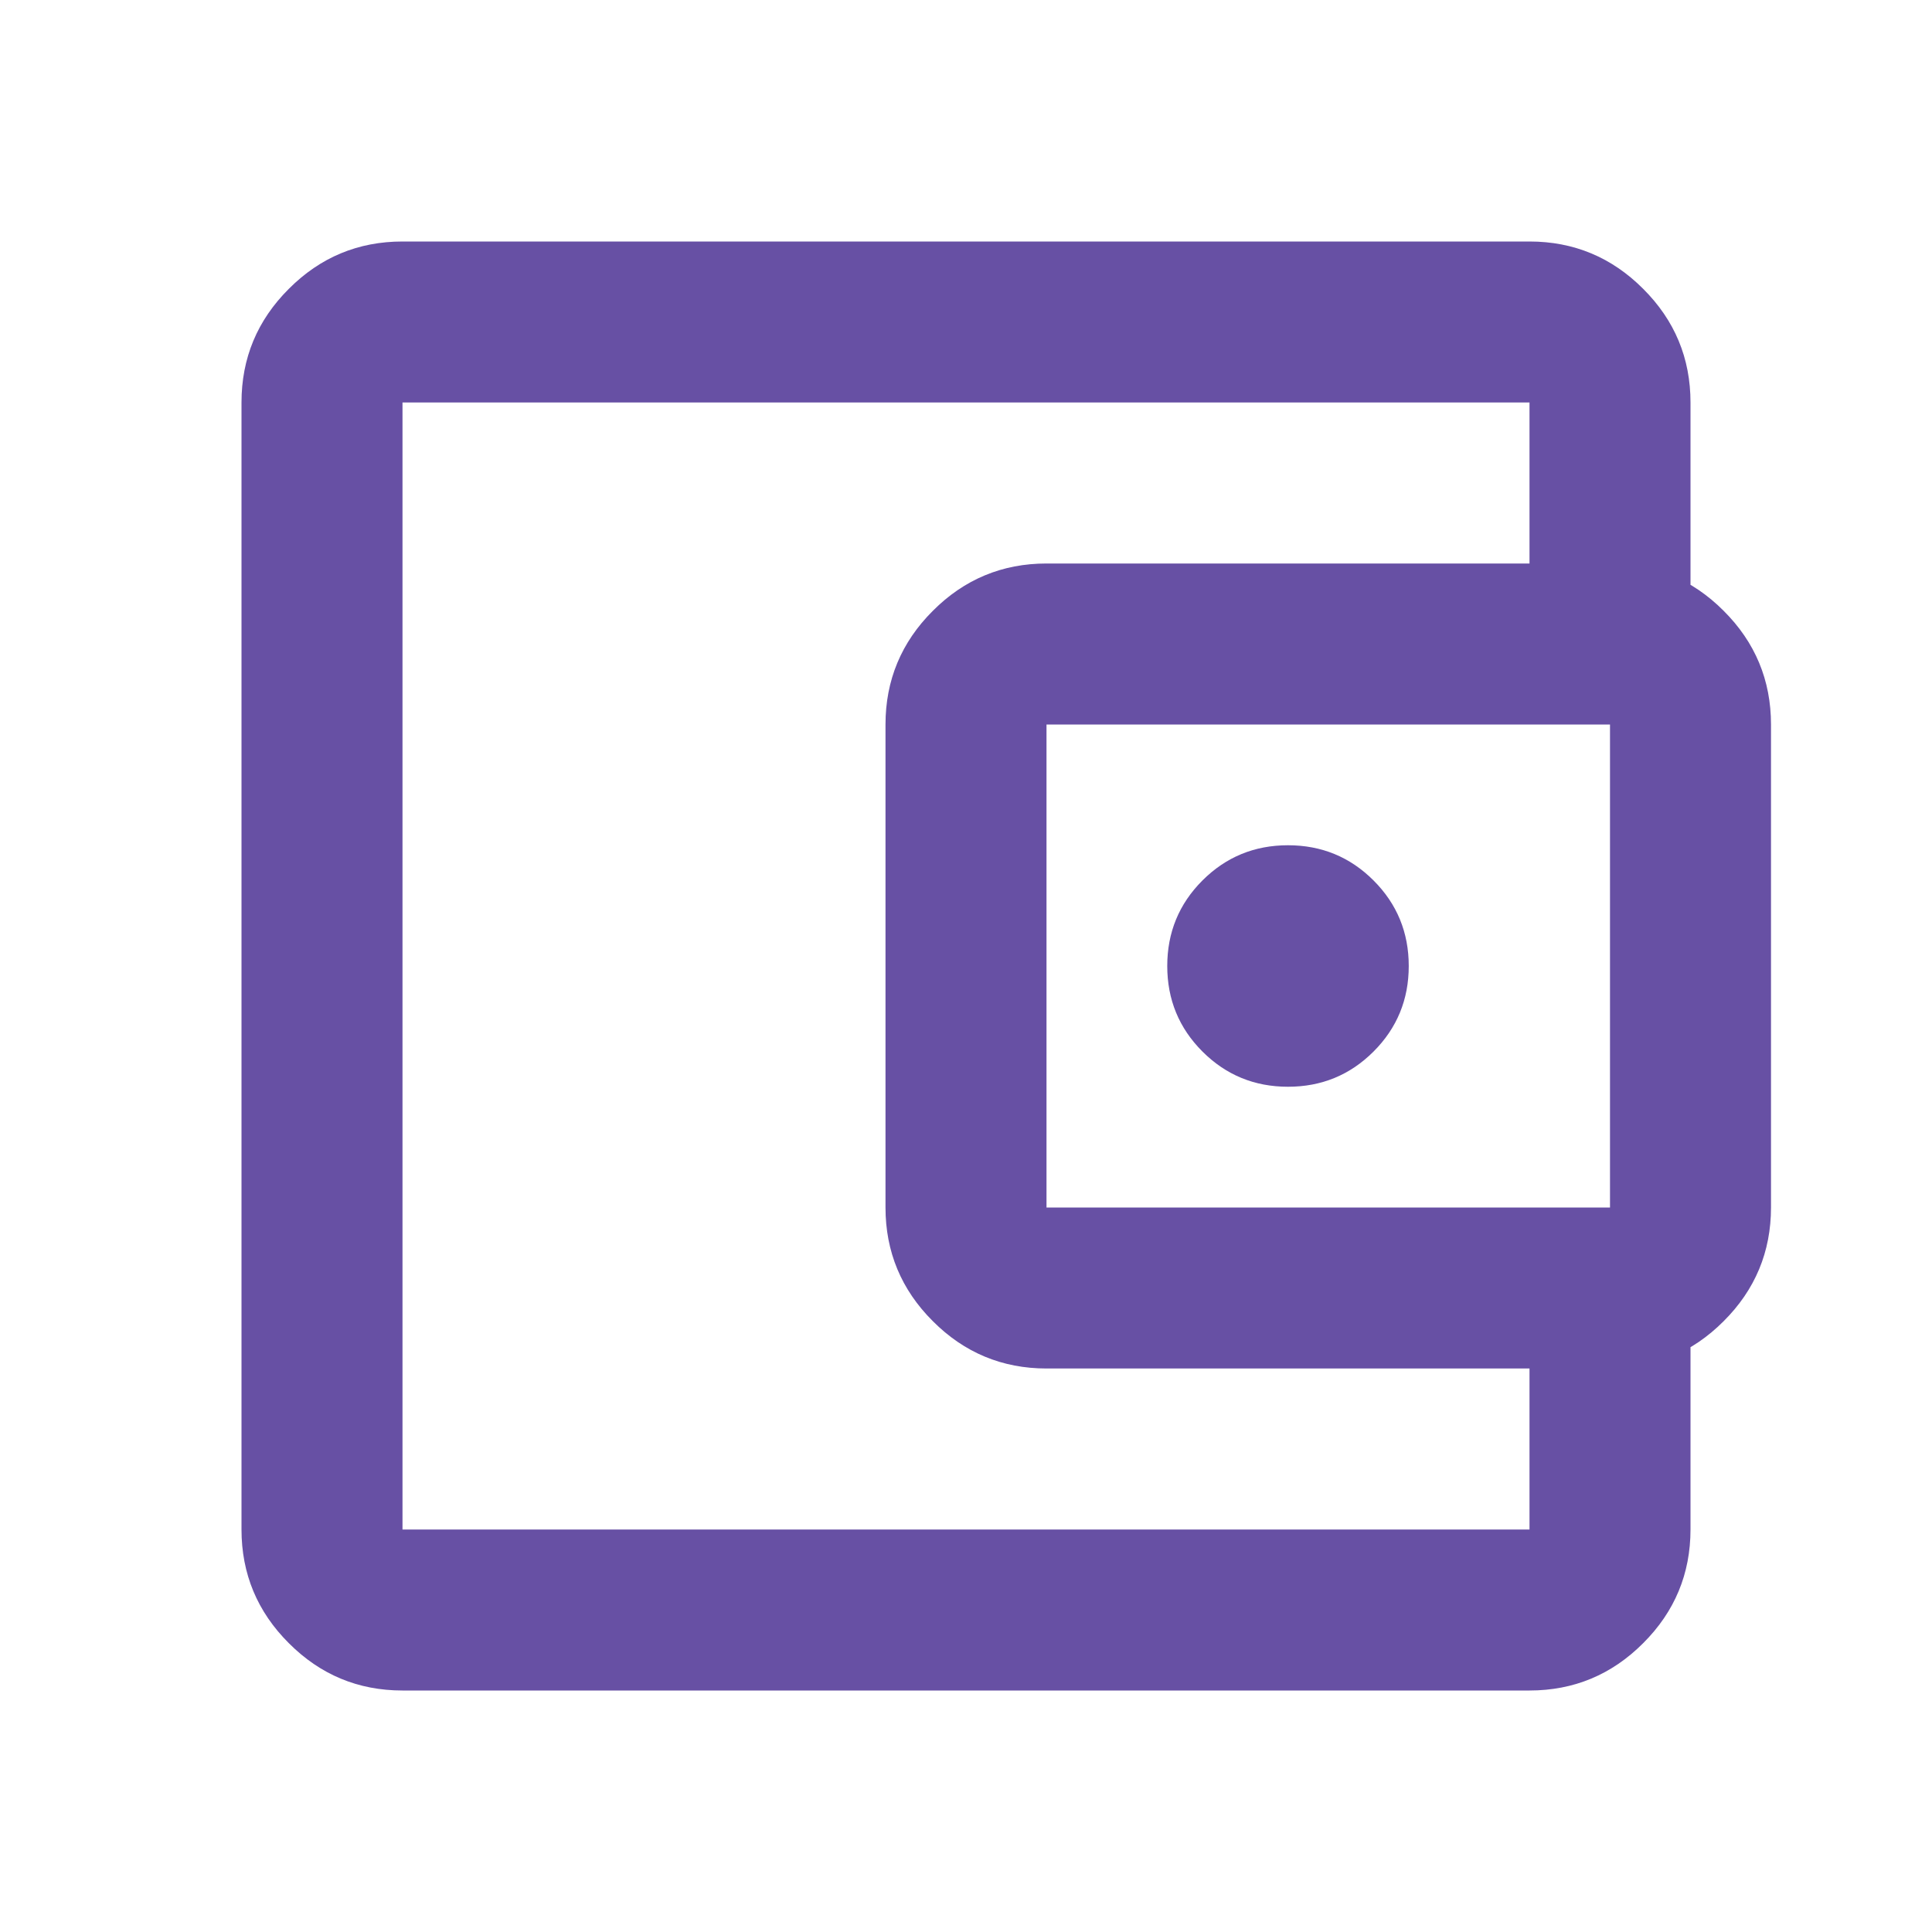 <svg width="18" height="18" viewBox="0 0 18 18" fill="none" xmlns="http://www.w3.org/2000/svg">
    <path
        d="M3.75 15.75C3.337 15.75 2.984 15.603 2.691 15.309C2.397 15.016 2.25 14.662 2.25 14.25V3.75C2.25 3.337 2.397 2.984 2.691 2.691C2.984 2.397 3.337 2.25 3.75 2.25H14.25C14.662 2.25 15.016 2.397 15.309 2.691C15.603 2.984 15.75 3.337 15.75 3.75V5.625H14.25V3.75H3.75V14.25H14.25V12.375H15.75V14.25C15.75 14.662 15.603 15.016 15.309 15.309C15.016 15.603 14.662 15.75 14.25 15.75H3.75ZM9.75 12.75C9.338 12.75 8.984 12.603 8.691 12.309C8.397 12.016 8.25 11.662 8.25 11.25V6.75C8.25 6.338 8.397 5.984 8.691 5.691C8.984 5.397 9.338 5.25 9.75 5.25H15C15.412 5.25 15.766 5.397 16.059 5.691C16.353 5.984 16.5 6.338 16.5 6.75V11.25C16.5 11.662 16.353 12.016 16.059 12.309C15.766 12.603 15.412 12.75 15 12.75H9.75ZM15 11.25V6.75H9.75V11.25H15ZM12 10.125C12.312 10.125 12.578 10.016 12.797 9.797C13.016 9.578 13.125 9.312 13.125 9C13.125 8.688 13.016 8.422 12.797 8.203C12.578 7.984 12.312 7.875 12 7.875C11.688 7.875 11.422 7.984 11.203 8.203C10.984 8.422 10.875 8.688 10.875 9C10.875 9.312 10.984 9.578 11.203 9.797C11.422 10.016 11.688 10.125 12 10.125Z"
        fill="#6750A4" />
</svg>
